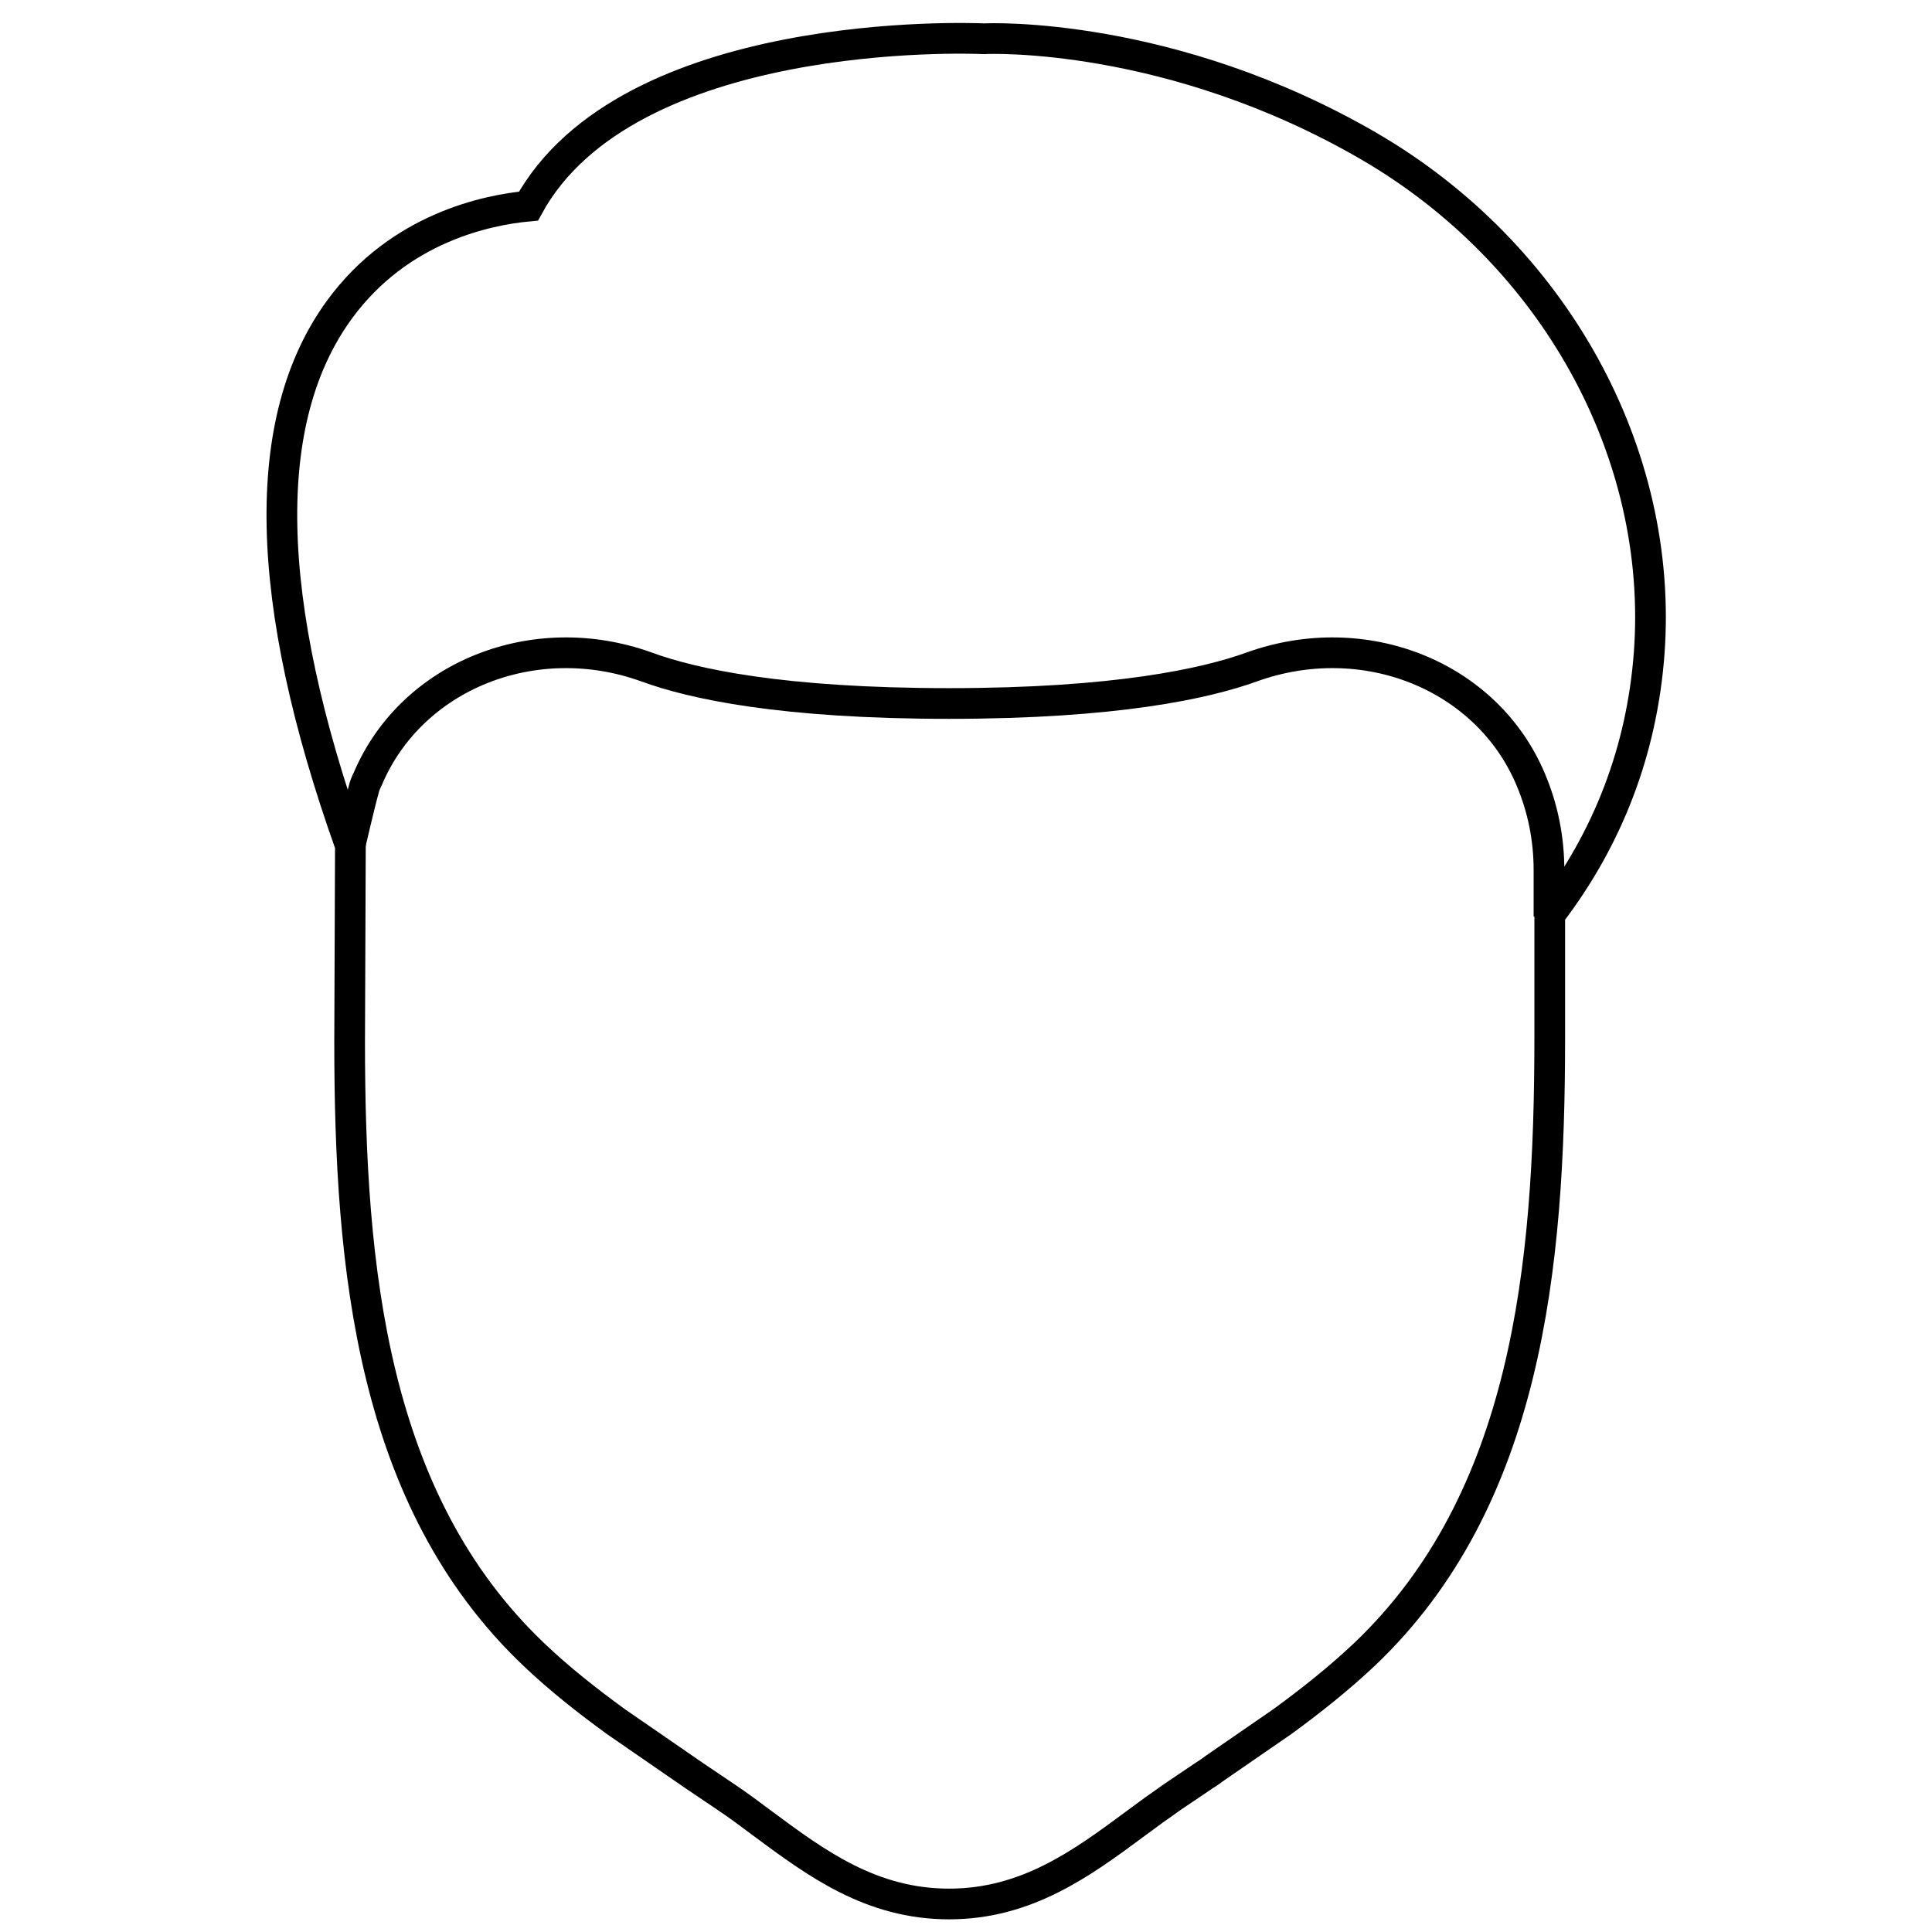 <?xml version="1.0" encoding="utf-8"?>
<!-- Generator: Adobe Illustrator 27.0.0, SVG Export Plug-In . SVG Version: 6.00 Build 0)  -->
<svg version="1.1" id="Layer_1" xmlns="http://www.w3.org/2000/svg" xmlns:xlink="http://www.w3.org/1999/xlink" x="0px" y="0px"
	 viewBox="0 0 503.4 503.4" style="enable-background:new 0 0 503.4 503.4;" xml:space="preserve">
<style type="text/css">
	.st0{fill:none;stroke:#000000;stroke-width:8;stroke-miterlimit:10;}
</style>
<g>
	<g>
		<path class="st0" d="M177.9,460.6c1,0.7,1.9,1.3,2.9,2l8.3,5.6c3.3,2.2,6.5,4.6,9.7,7c13.9,10.3,28.2,20.9,48.5,20.9
			c20.2,0,34.6-10.6,48.5-20.9c3.2-2.4,6.4-4.7,9.7-7l8.3-5.6c1-0.6,1.9-1.3,2.9-2l17.4-12c7.4-5.4,14.6-11.1,21.4-17.5
			c42.4-40.3,48.3-101,48.3-160.7v-32.1c15.3-20,24-42.9,25.9-68c3.9-52.2-24.7-104.1-73-132.2C305,8.1,257.5,10,256.4,10.1
			c-4-0.2-92.9-3.4-118.7,43.6c-10.7,1-33.6,5.6-49.2,26.9c-21,28.7-20,75.7,2.8,139.7l-0.2,51.1c0,59.3,5.8,119.6,48,159.7
			c6.7,6.4,14,12.1,21.4,17.5L177.9,460.6z"/>
	</g>
</g>
<path class="st0" d="M403.6,238.8v-12.1c0-8.2-1.6-16.2-4.8-23.7c-11.4-27-43.3-39.8-72.7-29.2c-11.9,4.3-35.3,9.5-78.8,9.5
	c-43.5,0-66.8-5.1-78.8-9.5c-29.3-10.6-61.3,2.2-72.7,29.2c-0.4,0.8-0.8,1.7-1,2.6c-1,3.5-3.6,14.7-3.6,14.7"/>
</svg>
